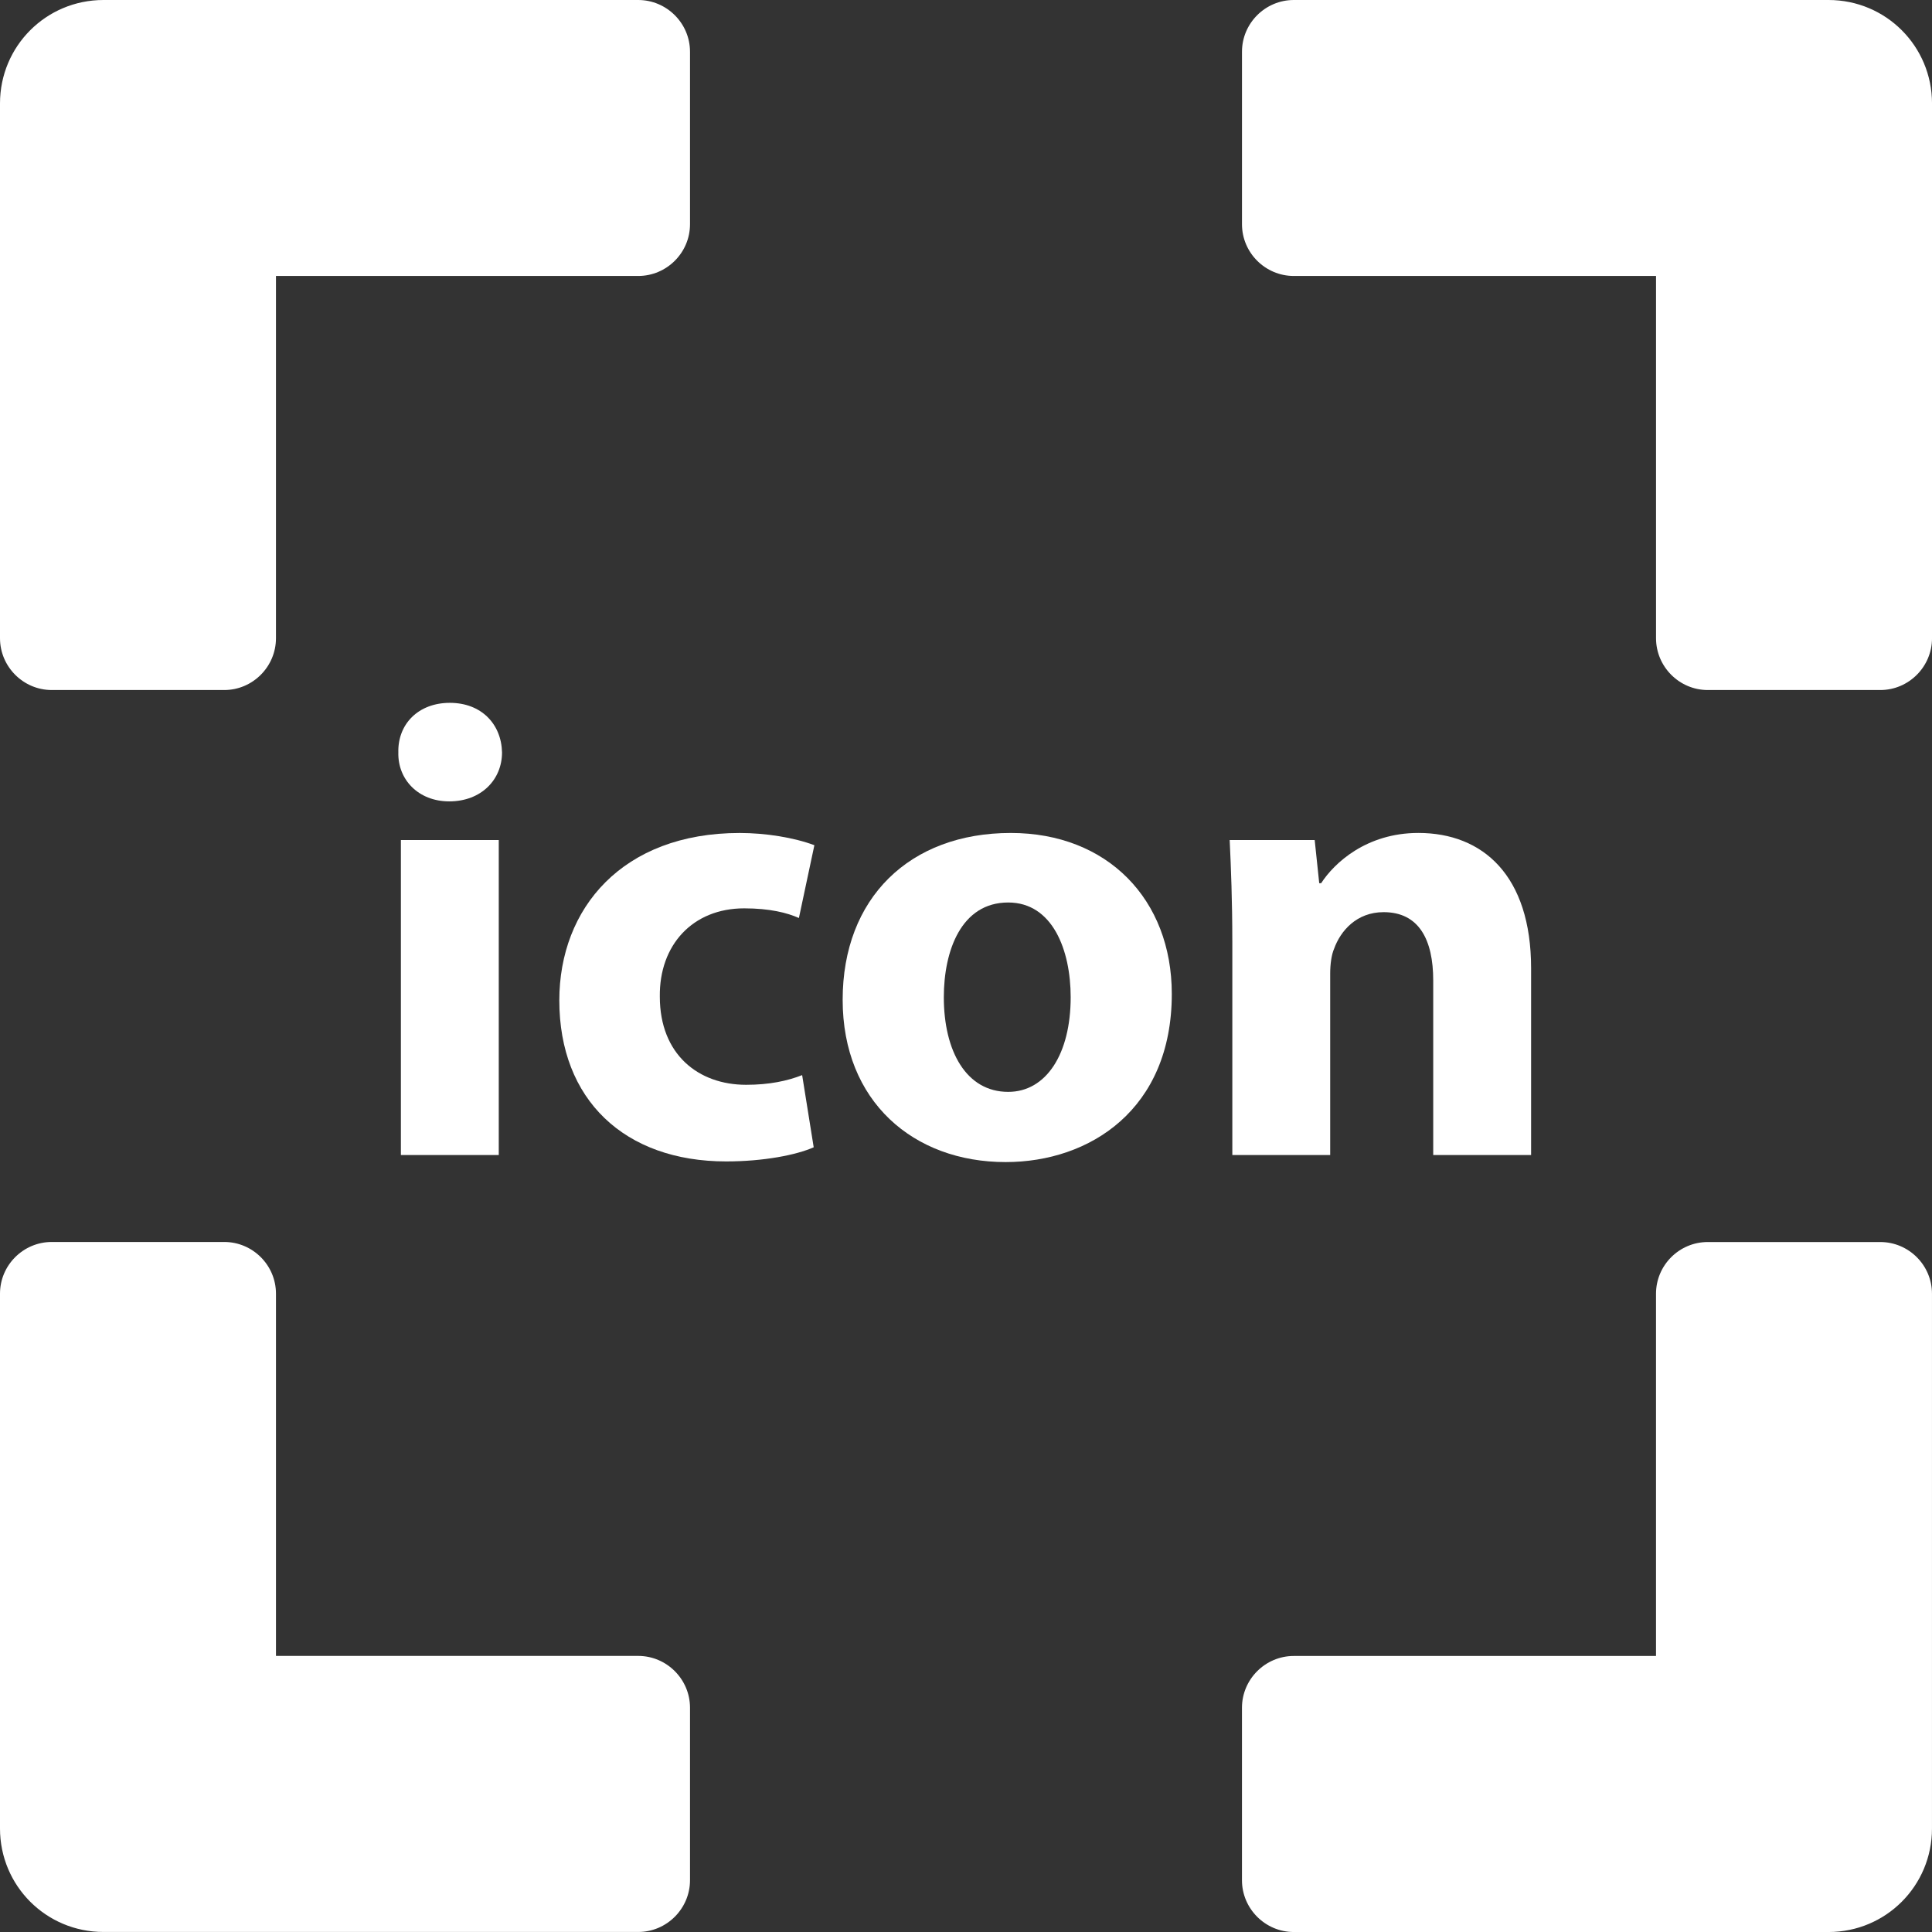<?xml version="1.0" encoding="utf-8"?>
<!-- Generator: Adobe Illustrator 16.0.2, SVG Export Plug-In . SVG Version: 6.00 Build 0)  -->
<!DOCTYPE svg PUBLIC "-//W3C//DTD SVG 1.1//EN" "http://www.w3.org/Graphics/SVG/1.1/DTD/svg11.dtd">
<svg version="1.1" id="Шар_1" xmlns="http://www.w3.org/2000/svg" xmlns:xlink="http://www.w3.org/1999/xlink" x="0px" y="0px"
	 width="100px" height="100px" viewBox="0 0 100 100" enable-background="new 0 0 100 100" xml:space="preserve">
<rect x="0" y="0" width="100" height="100" fill="#333333" stroke="none"/>
<g id="Шар_2">
	<g>
		<path fill="#FFFFFF" d="M0,33.033V5.355C0,2.388,2.388,0,5.356,0h27.678c1.474,0,2.681,1.205,2.681,2.678v8.928
			c0,1.475-1.207,2.678-2.681,2.678h-18.75v18.75c0,1.475-1.205,2.682-2.678,2.682H2.678C1.205,35.715,0,34.508,0,33.033z
			 M64.285,2.678v8.928c0,1.475,1.207,2.678,2.681,2.678h18.75v18.75c0,1.475,1.205,2.682,2.679,2.682h8.928
			c1.474,0,2.678-1.207,2.678-2.682V5.355C100,2.388,97.611,0,94.645,0h-27.68C65.492,0,64.285,1.203,64.285,2.678z M97.322,64.287
			h-8.928c-1.475,0-2.679,1.201-2.679,2.676v18.75h-18.75c-1.474,0-2.681,1.207-2.681,2.681v8.926c0,1.474,1.207,2.681,2.681,2.681
			h27.679c2.967,0,5.355-2.391,5.355-5.355V66.963C100,65.488,98.795,64.287,97.322,64.287z M35.715,97.318v-8.926
			c0-1.475-1.207-2.682-2.681-2.682h-18.75v-18.75c0-1.474-1.205-2.676-2.678-2.676H2.678C1.204,64.285,0,65.487,0,66.961v27.682
			c0,2.966,2.388,5.355,5.356,5.355h27.678C34.508,100,35.715,98.791,35.715,97.318z"/>
		<g>
			<path fill="#FFFFFF" d="M25.985,38.945c0,1.402-1.066,2.534-2.734,2.534c-1.599,0-2.668-1.132-2.633-2.534
				c-0.035-1.467,1.034-2.566,2.666-2.566C24.918,36.379,25.952,37.479,25.985,38.945z M20.75,59.783V43.48h5.066v16.303H20.75z"/>
			<path fill="#FFFFFF" d="M42.117,59.383c-0.898,0.4-2.598,0.732-4.533,0.732c-5.267,0-8.634-3.201-8.634-8.334
				c0-4.767,3.267-8.666,9.334-8.666c1.334,0,2.801,0.232,3.868,0.633l-0.801,3.768c-0.601-0.268-1.499-0.5-2.833-0.5
				c-2.666,0-4.401,1.9-4.366,4.568c0,3,2,4.565,4.466,4.565c1.202,0,2.133-0.2,2.901-0.501L42.117,59.383z"/>
			<path fill="#FFFFFF" d="M60.652,51.447c0,5.969-4.233,8.702-8.602,8.702c-4.767,0-8.434-3.135-8.434-8.401
				s3.467-8.634,8.701-8.634C57.316,43.113,60.652,46.549,60.652,51.447z M48.852,51.615c0,2.801,1.167,4.9,3.332,4.9
				c1.969,0,3.234-1.967,3.234-4.9c0-2.434-0.934-4.902-3.234-4.902C49.75,46.713,48.852,49.215,48.852,51.615z"/>
			<path fill="#FFFFFF" d="M63.784,48.682c0-2.033-0.068-3.768-0.136-5.201h4.4l0.235,2.234h0.099
				c0.667-1.034,2.334-2.602,5.033-2.602c3.334,0,5.834,2.201,5.834,7.002v9.668h-5.066v-9.035c0-2.101-0.732-3.535-2.567-3.535
				c-1.399,0-2.232,0.967-2.566,1.9c-0.132,0.301-0.2,0.801-0.2,1.268v9.402h-5.065V48.682z"/>
		</g>
	</g>
</g>
</svg>
